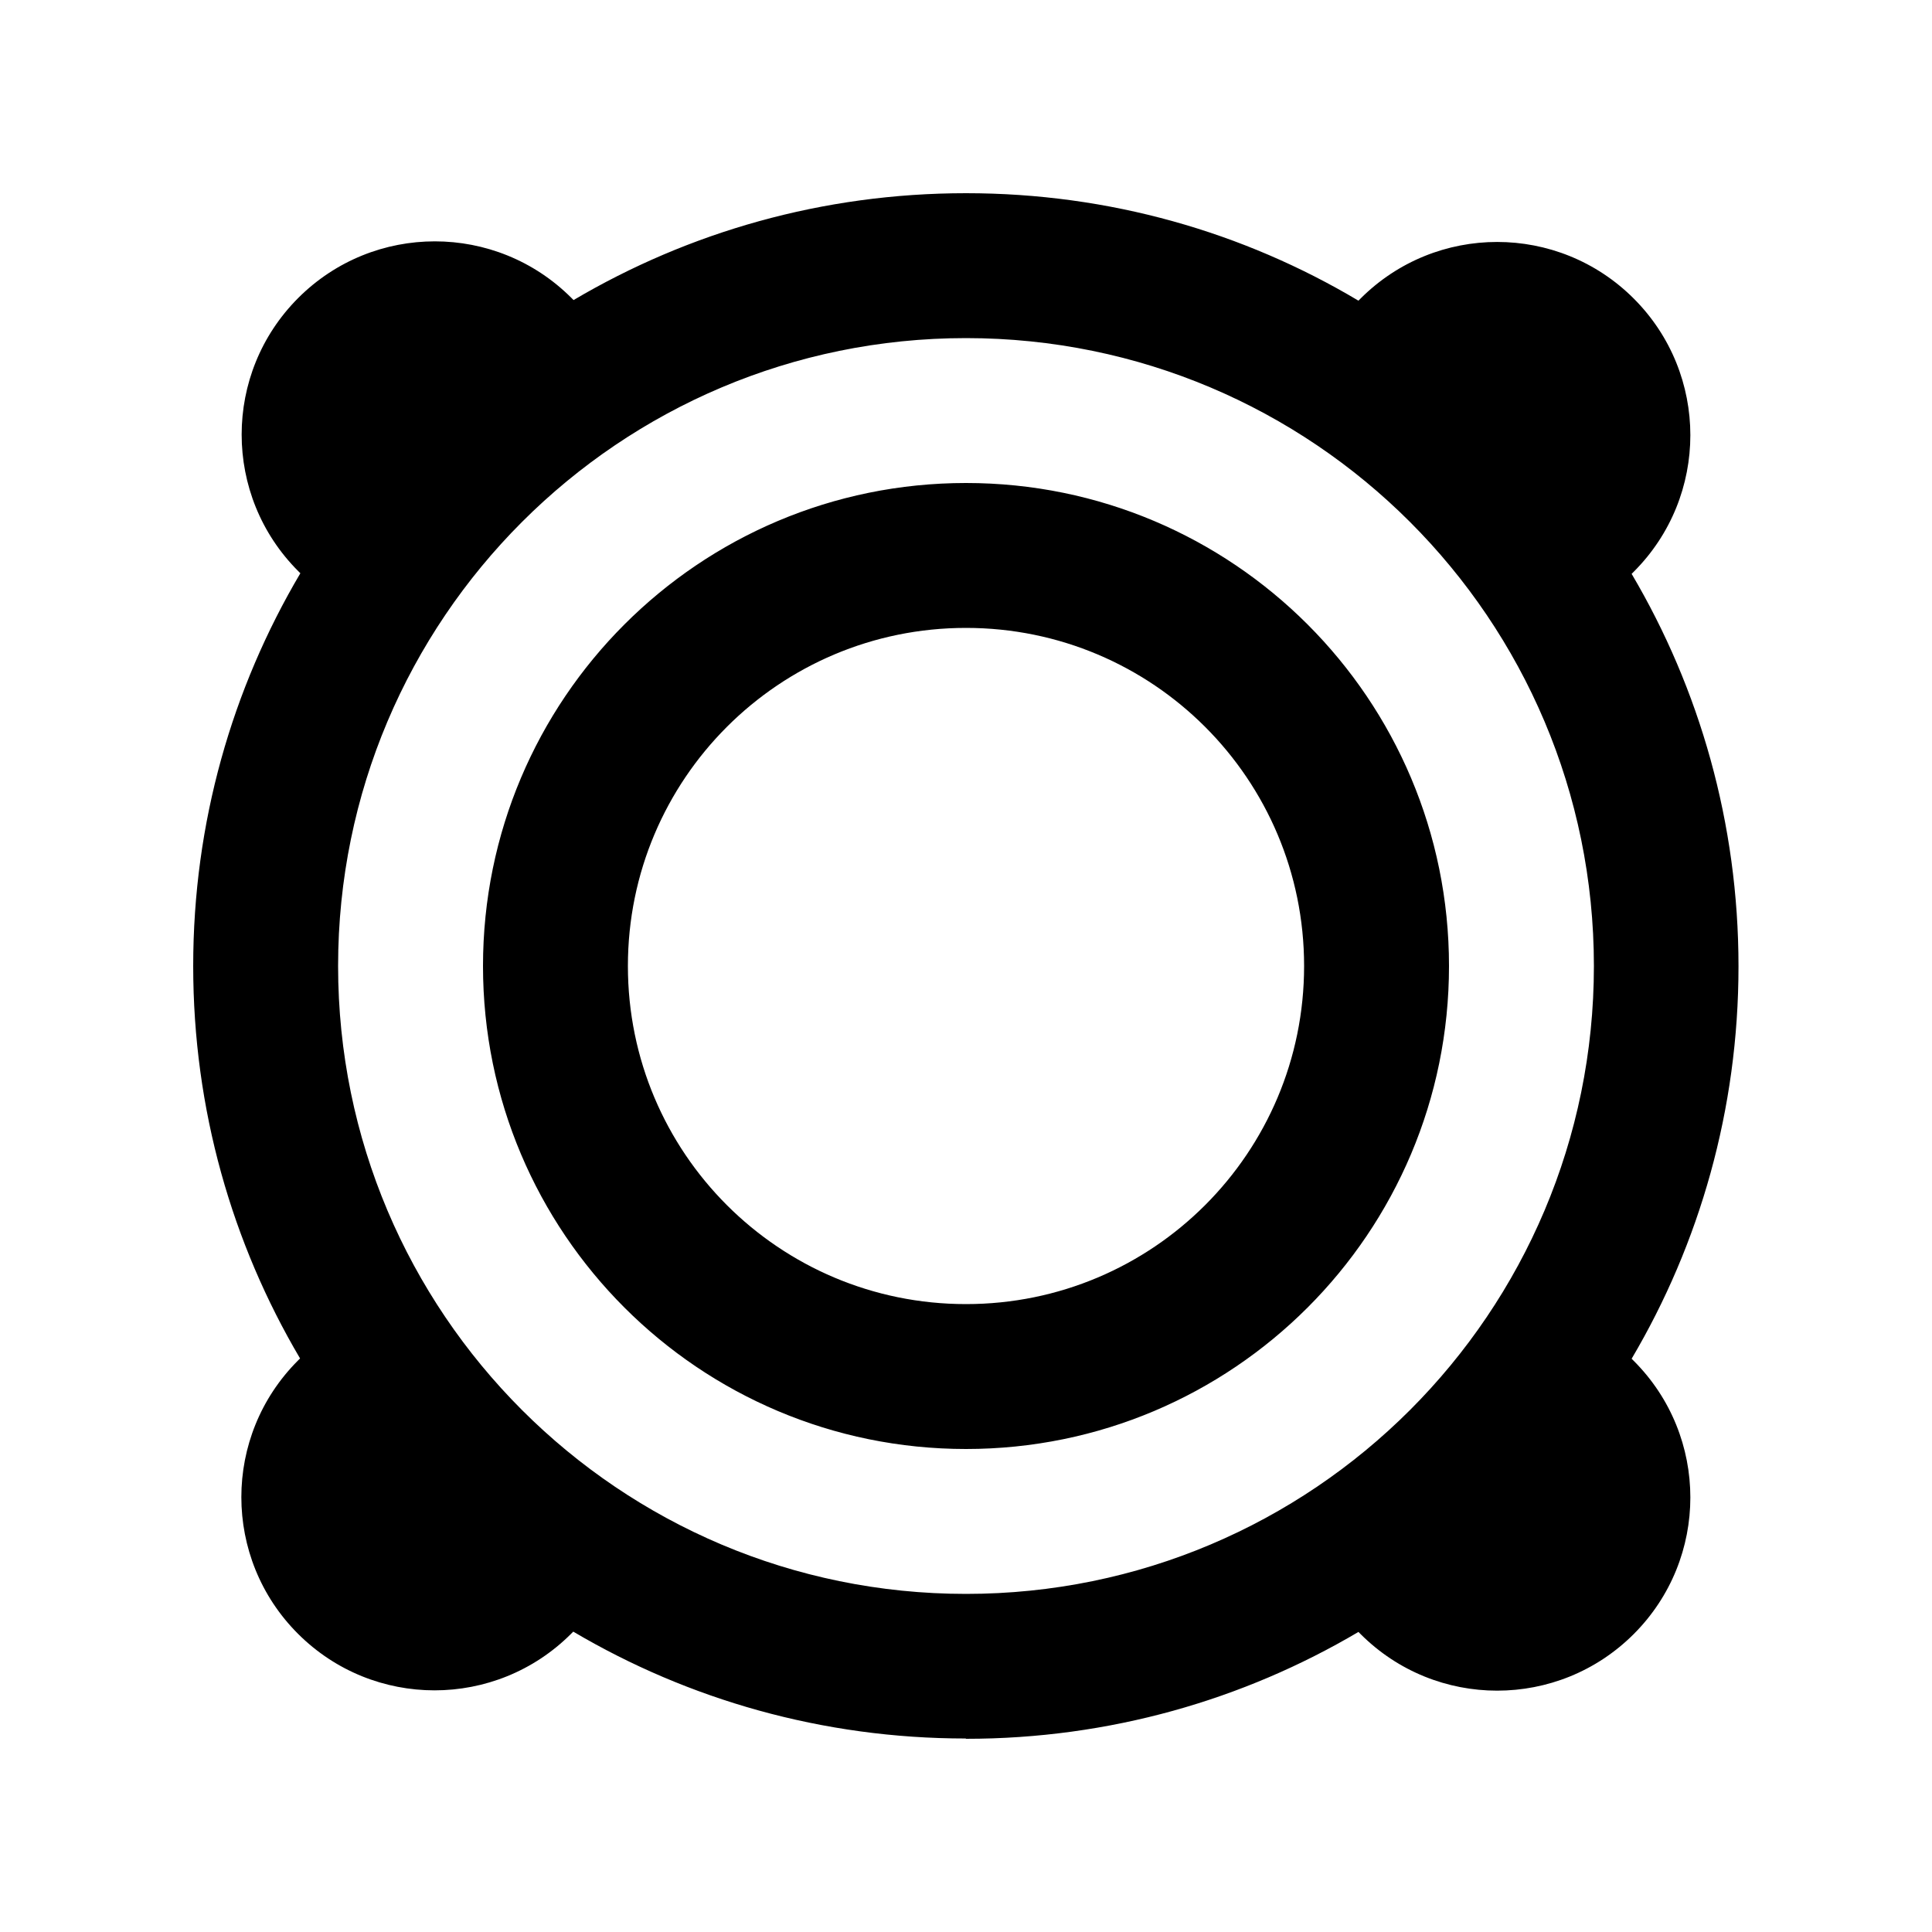 <svg xmlns="http://www.w3.org/2000/svg" viewBox="0 0 640 640"><!--! Font Awesome Pro 7.1.0 by @fontawesome - https://fontawesome.com License - https://fontawesome.com/license (Commercial License) Copyright 2025 Fonticons, Inc. --><path fill="currentColor" d="M320 112C434.9 112 528 205.1 528 320C528 434.9 434.9 528 320 528C205.1 528 112 434.9 112 320C112 205.1 205.1 112 320 112zM320 576C367.5 576 411.9 563.1 450 540.6L450.7 541.3C475.7 566.3 516.2 566.3 541.2 541.3C566.2 516.3 566.2 475.8 541.2 450.8L540.5 450.1C563 412 575.9 367.5 575.9 320.1C575.9 272.7 563 228.2 540.5 190.1L541.2 189.4C566.2 164.4 566.2 123.9 541.2 98.9C516.2 73.9 475.7 73.9 450.7 98.9L450 99.6C411.9 76.9 367.5 64 320 64C272.5 64 228.1 76.9 190 99.4L189.3 98.7C164.3 73.7 123.8 73.7 98.8 98.7C73.8 123.7 73.8 164.2 98.8 189.2L99.5 189.9C76.9 228.1 64 272.5 64 320C64 367.5 76.9 411.9 99.4 450L98.7 450.7C73.7 475.7 73.7 516.2 98.7 541.2C123.7 566.2 164.2 566.2 189.2 541.2L189.9 540.5C228 563 272.5 575.9 319.9 575.9zM208 320C208 258.1 258.1 208 320 208C381.9 208 432 258.1 432 320C432 381.9 381.9 432 320 432C258.1 432 208 381.9 208 320zM480 320C480 231.6 408.4 160 320 160C231.6 160 160 231.6 160 320C160 408.4 231.6 480 320 480C408.4 480 480 408.4 480 320z"/></svg>
